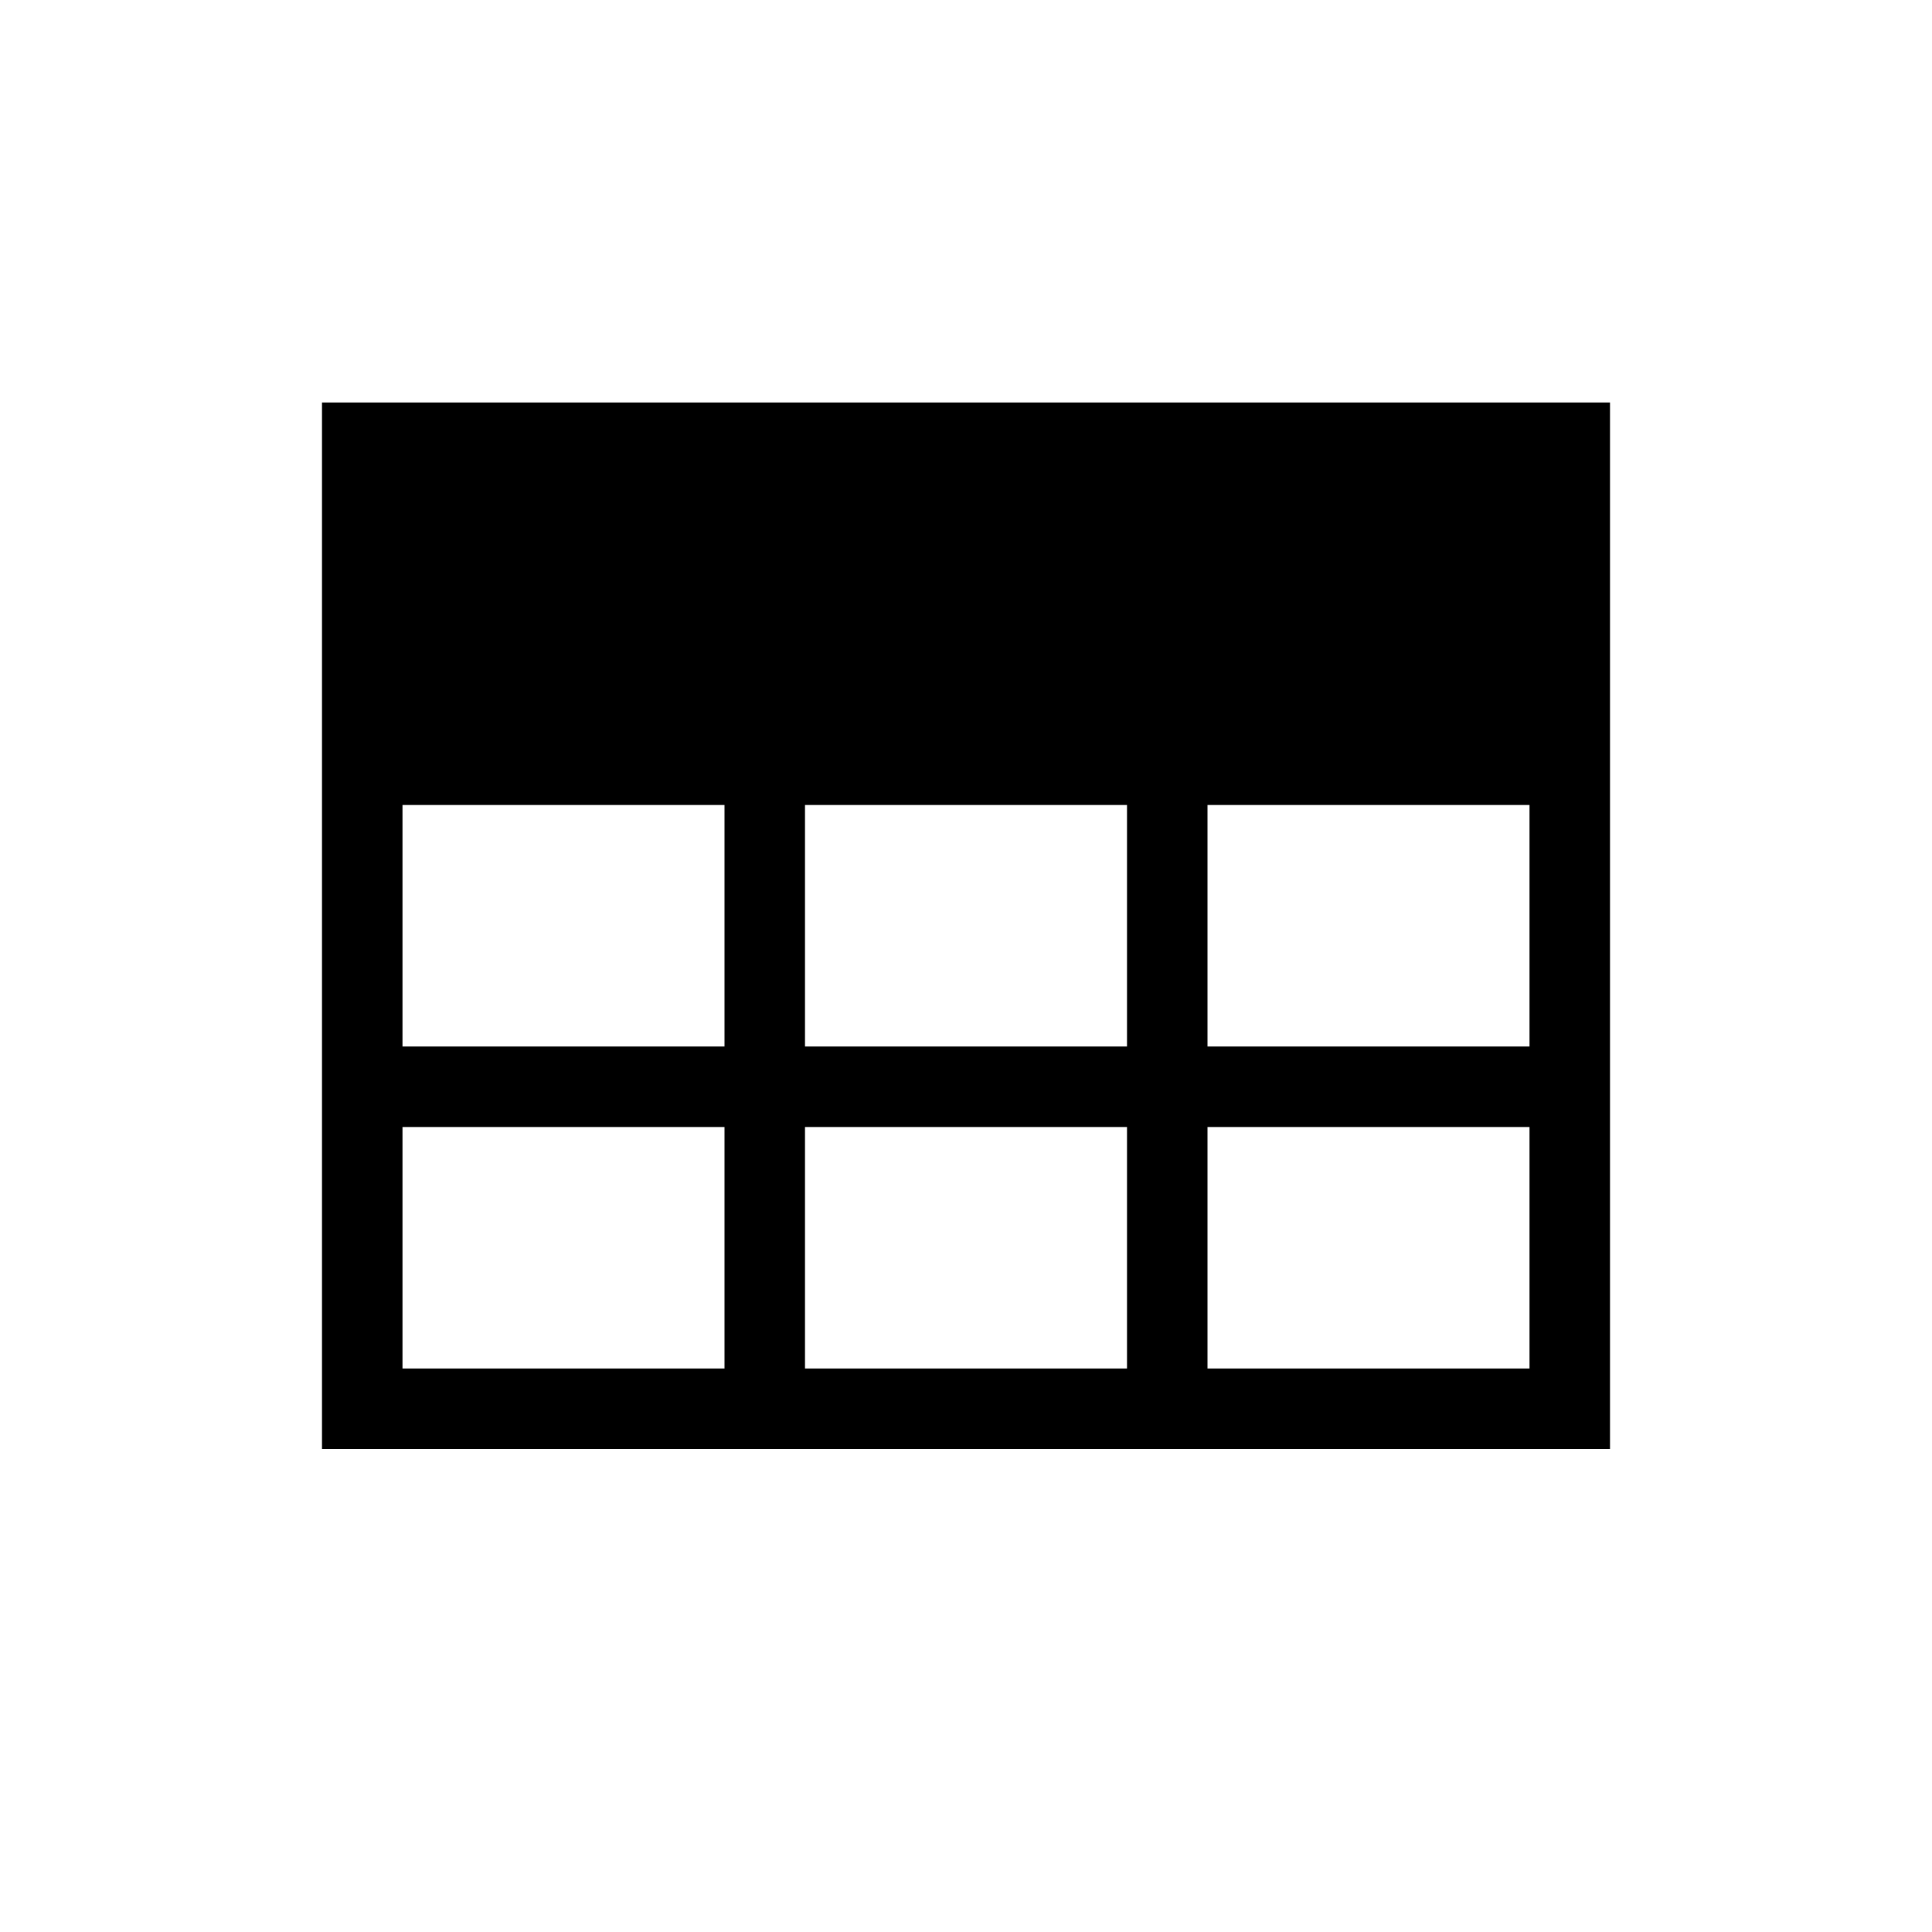 <?xml version="1.0" encoding="UTF-8"?>
<svg width="24px" height="24px" viewBox="0 0 24 24" version="1.1" xmlns="http://www.w3.org/2000/svg" xmlns:xlink="http://www.w3.org/1999/xlink">
    <!-- Generator: Sketch 51.2 (57519) - http://www.bohemiancoding.com/sketch -->
    <title>icon-table-top-header</title>
    <desc>Created with Sketch.</desc>
    <defs></defs>
    <g stroke="none" stroke-width="1" fill="none" fill-rule="evenodd">
        <path d="M4,5 L20,5 L20,18 L4,18 L4,5 Z M9,17 L9,14 L5,14 L5,17 L9,17 Z M9,13 L9,10 L5,10 L5,13 L9,13 Z M14,17 L14,14 L10,14 L10,17 L14,17 Z M14,13 L14,10 L10,10 L10,13 L14,13 Z M19,17 L19,14 L15,14 L15,17 L19,17 Z M19,13 L19,10 L15,10 L15,13 L19,13 Z" fill="#000000"></path>
    </g>
</svg>